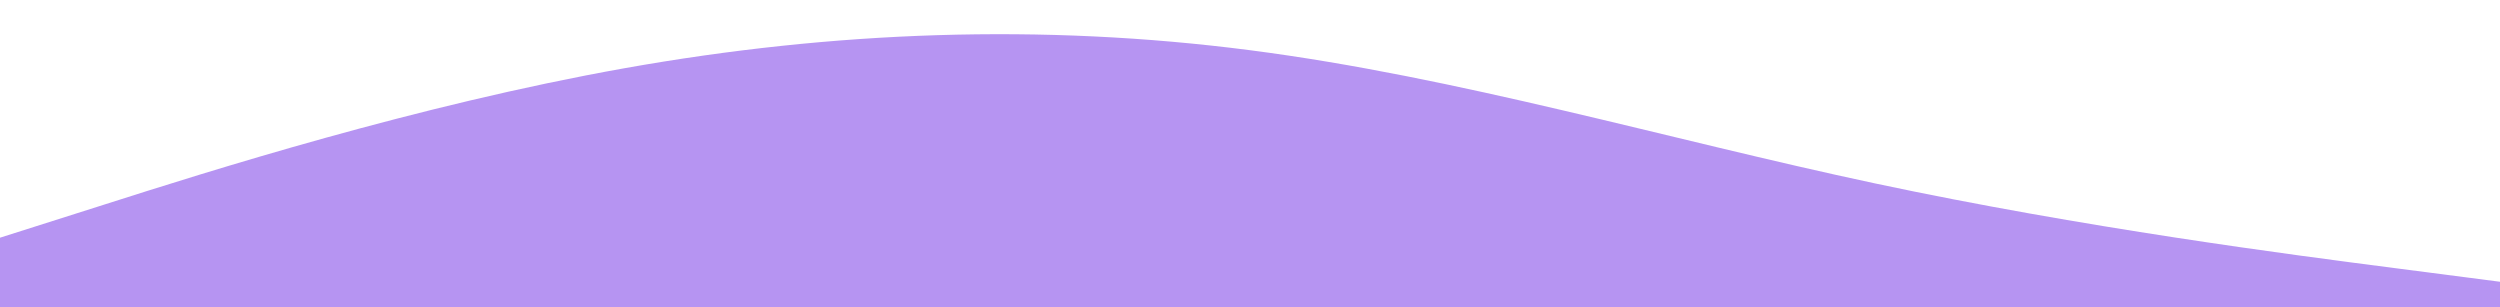 <svg id="visual" viewBox="0 0 2440 300" width="2440" height="300" xmlns="http://www.w3.org/2000/svg" xmlns:xlink="http://www.w3.org/1999/xlink" version="1.1"><path d="M0 232L101.7 199.7C203.3 167.3 406.7 102.7 610 66.5C813.3 30.3 1016.7 22.7 1220 49C1423.3 75.3 1626.7 135.7 1830 179C2033.3 222.3 2236.7 248.7 2338.3 261.8L2440 275L2440 301L2338.3 301C2236.7 301 2033.3 301 1830 301C1626.7 301 1423.3 301 1220 301C1016.7 301 813.3 301 610 301C406.7 301 203.3 301 101.7 301L0 301Z" fill="#b694f2" stroke-linecap="round" stroke-linejoin="miter"></path></svg>